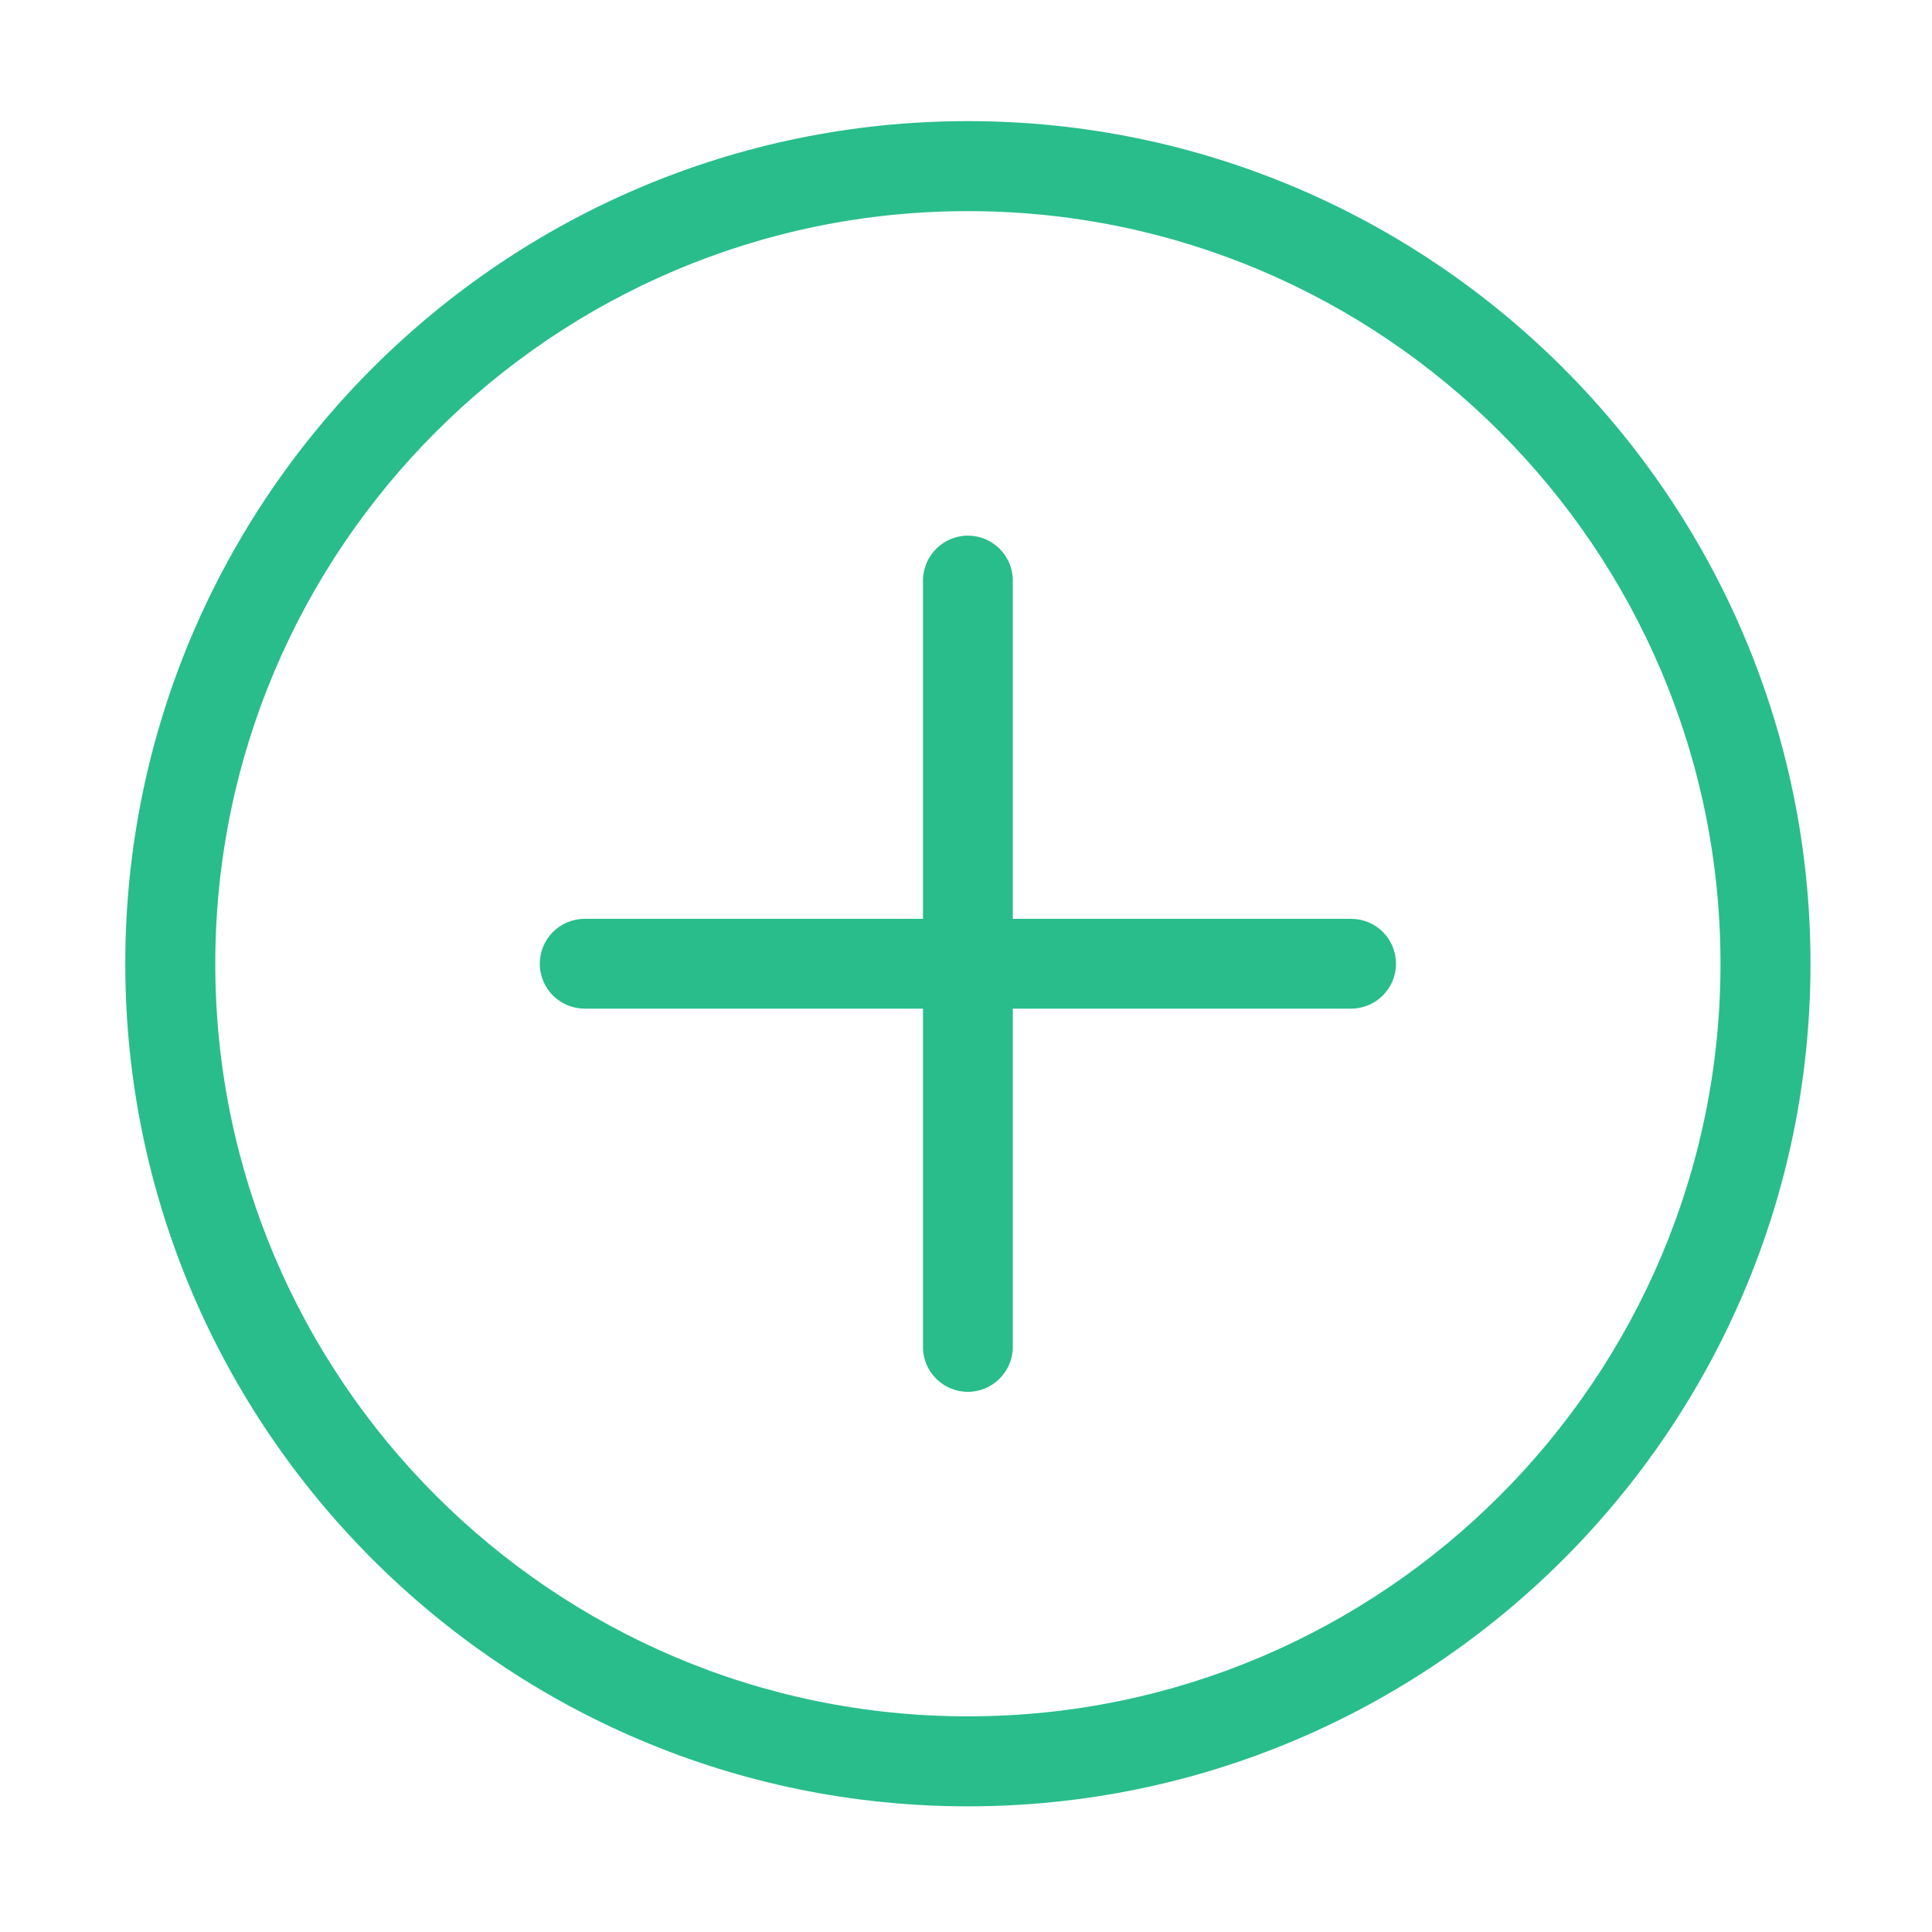 <?xml version="1.0" standalone="no"?><!DOCTYPE svg PUBLIC "-//W3C//DTD SVG 1.1//EN" "http://www.w3.org/Graphics/SVG/1.1/DTD/svg11.dtd"><svg class="icon" width="14px" height="14px" viewBox="0 0 1024 1024" version="1.1" xmlns="http://www.w3.org/2000/svg"><path fill="#29BD8B" d="M716.1 487H536.8V307.7c0-13.2-10.7-23.8-23.8-23.8s-23.8 10.7-23.8 23.8V487H309.9c-13.2 0-23.8 10.7-23.8 23.8 0 13.2 10.7 23.8 23.8 23.8h179.3v179.3c0 13.2 10.7 23.8 23.8 23.8s23.8-10.7 23.8-23.8V534.6h179.3c13.2 0 23.8-10.7 23.8-23.8 0-13.2-10.6-23.8-23.8-23.8zM513 64.2c-246.2 0-446.6 200.3-446.6 446.6C66.4 757 266.8 957.4 513 957.4c246.2 0 446.6-200.3 446.6-446.6 0-246.2-200.4-446.6-446.6-446.6z m0 845.5c-220 0-398.9-179-398.9-398.9S293 111.9 513 111.9s398.9 179 398.9 398.9S733 909.7 513 909.7z" /></svg>